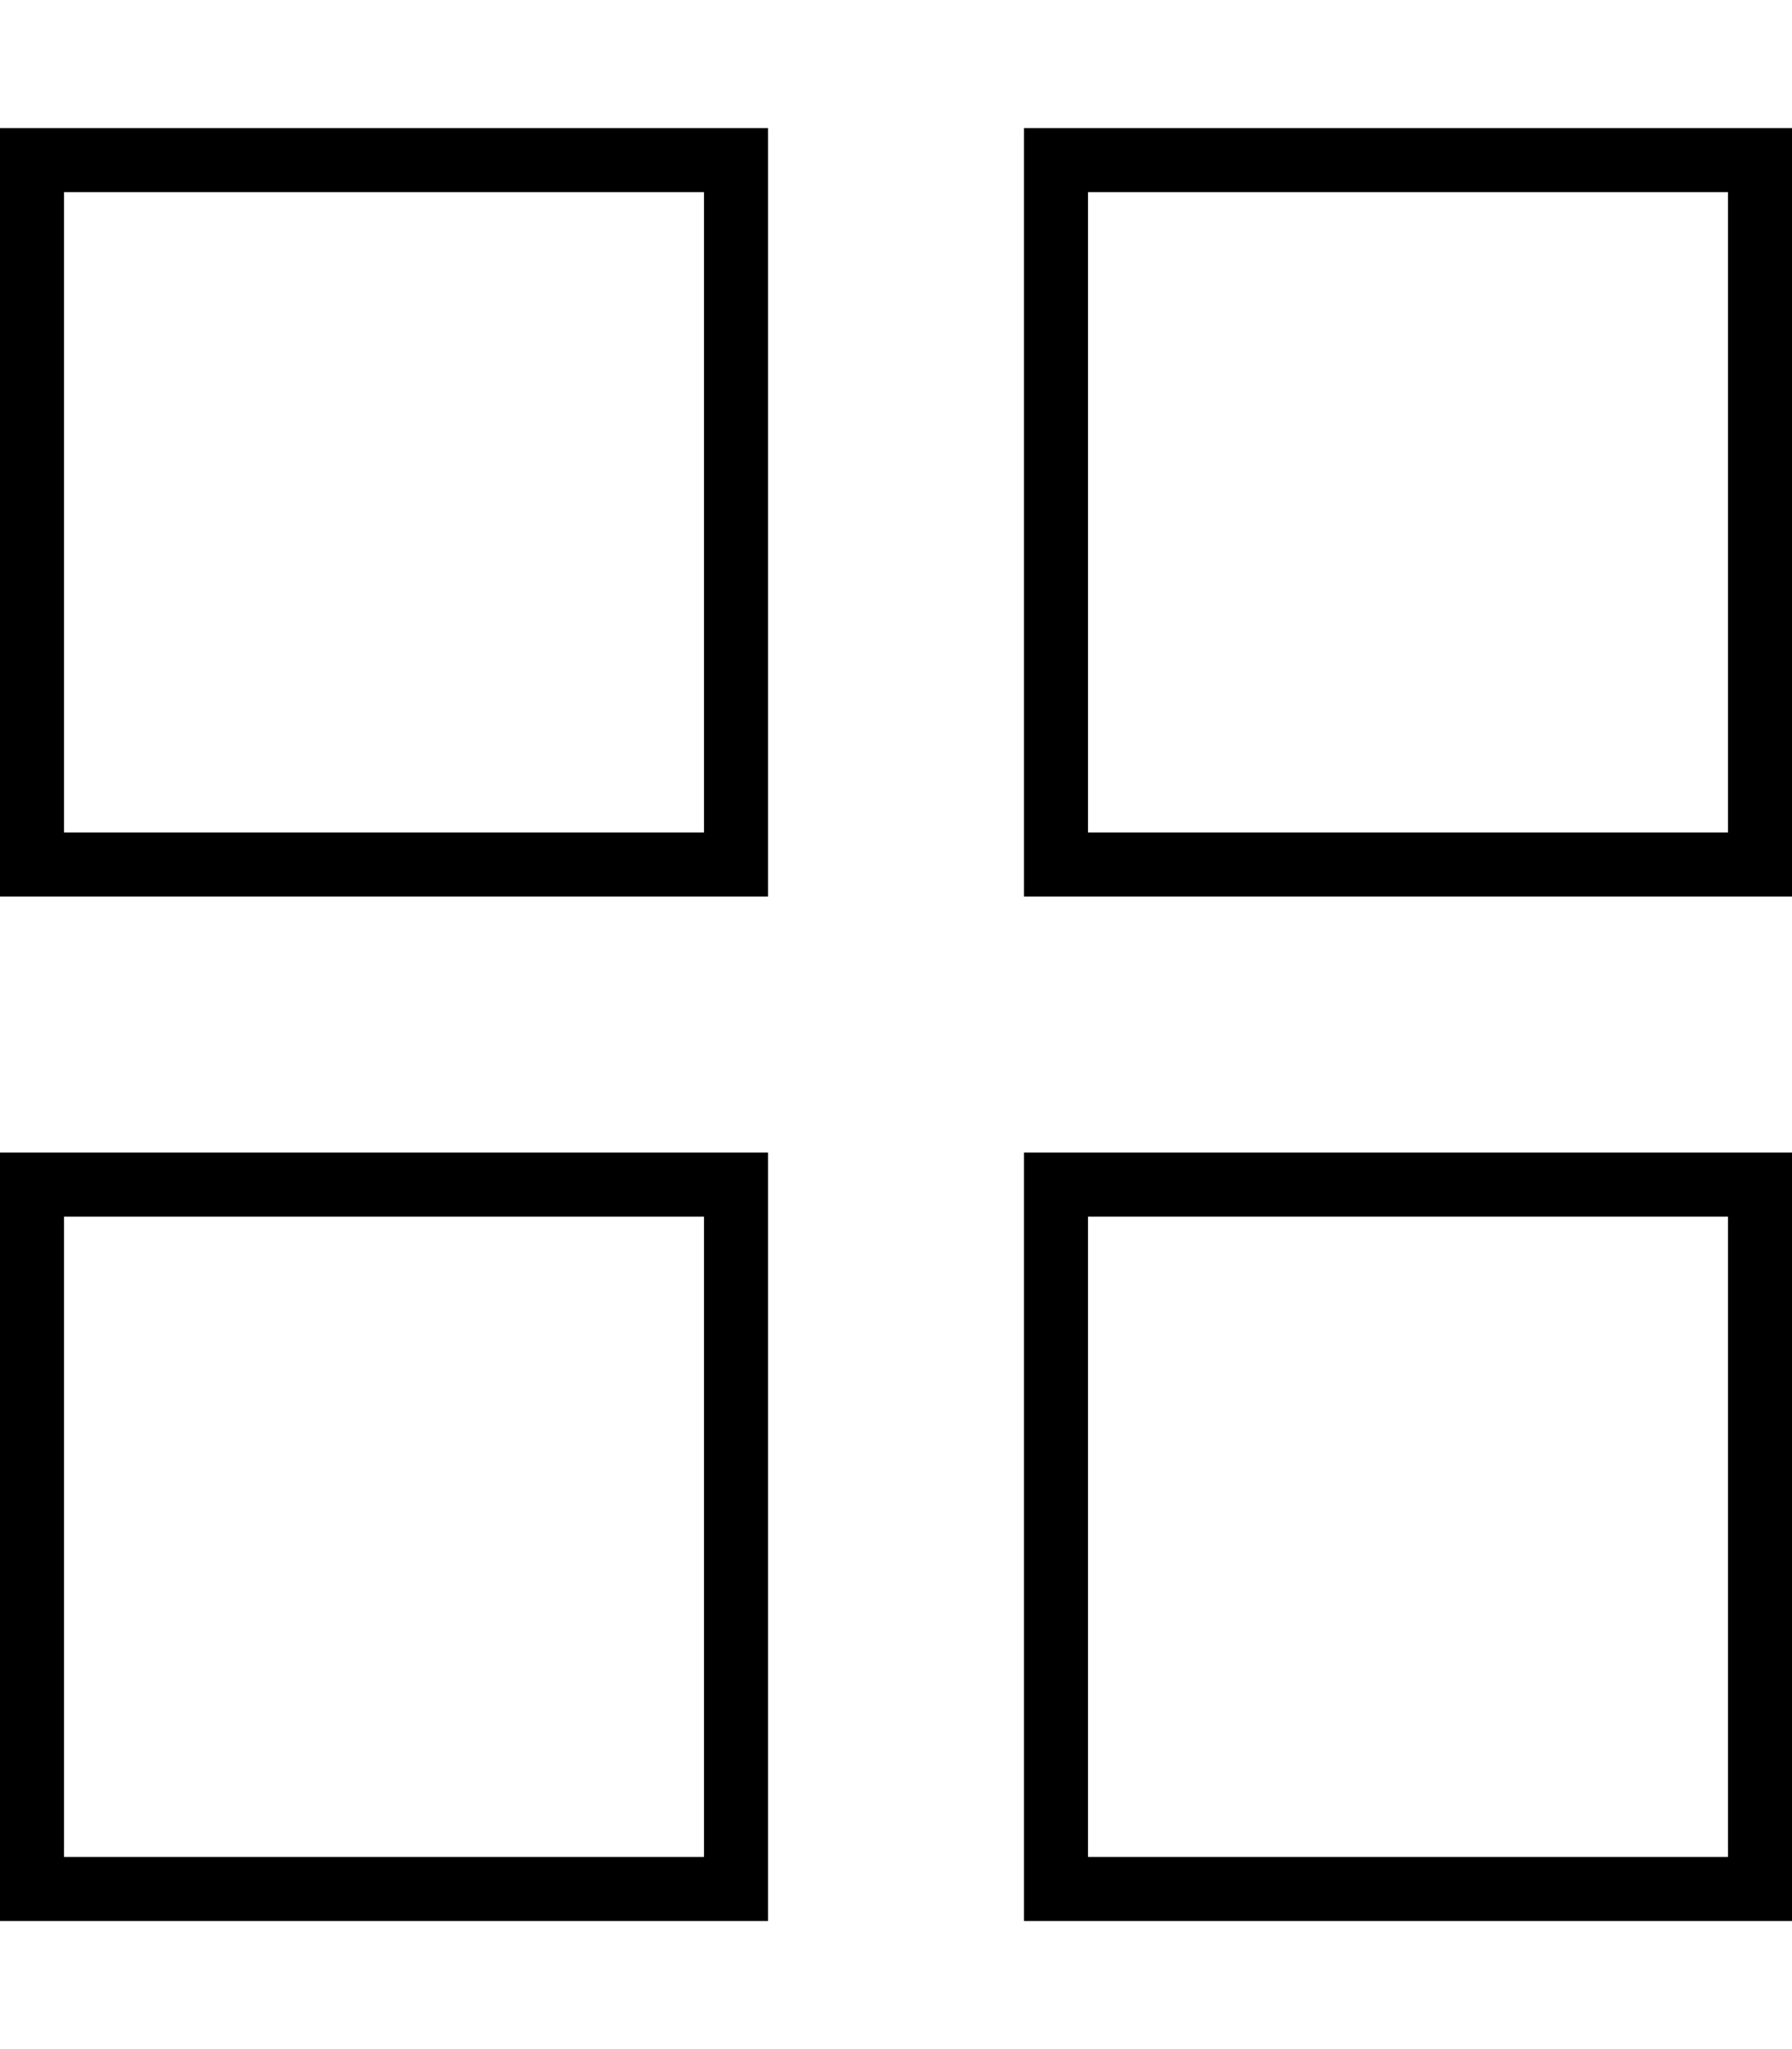<svg xmlns="http://www.w3.org/2000/svg" viewBox="0 0 448 512"><!--! Font Awesome Pro 7.1.0 by @fontawesome - https://fontawesome.com License - https://fontawesome.com/license (Commercial License) Copyright 2025 Fonticons, Inc. --><path fill="currentColor" d="M16 48l0 160 160 0 0-160-160 0zM0 32l192 0 0 192-192 0 0-192zM16 304l0 160 160 0 0-160-160 0zM0 288l192 0 0 192-192 0 0-192zM432 48l-160 0 0 160 160 0 0-160zM272 32l176 0 0 192-192 0 0-192 16 0zm0 272l0 160 160 0 0-160-160 0zm-16-16l192 0 0 192-192 0 0-192z"/></svg>